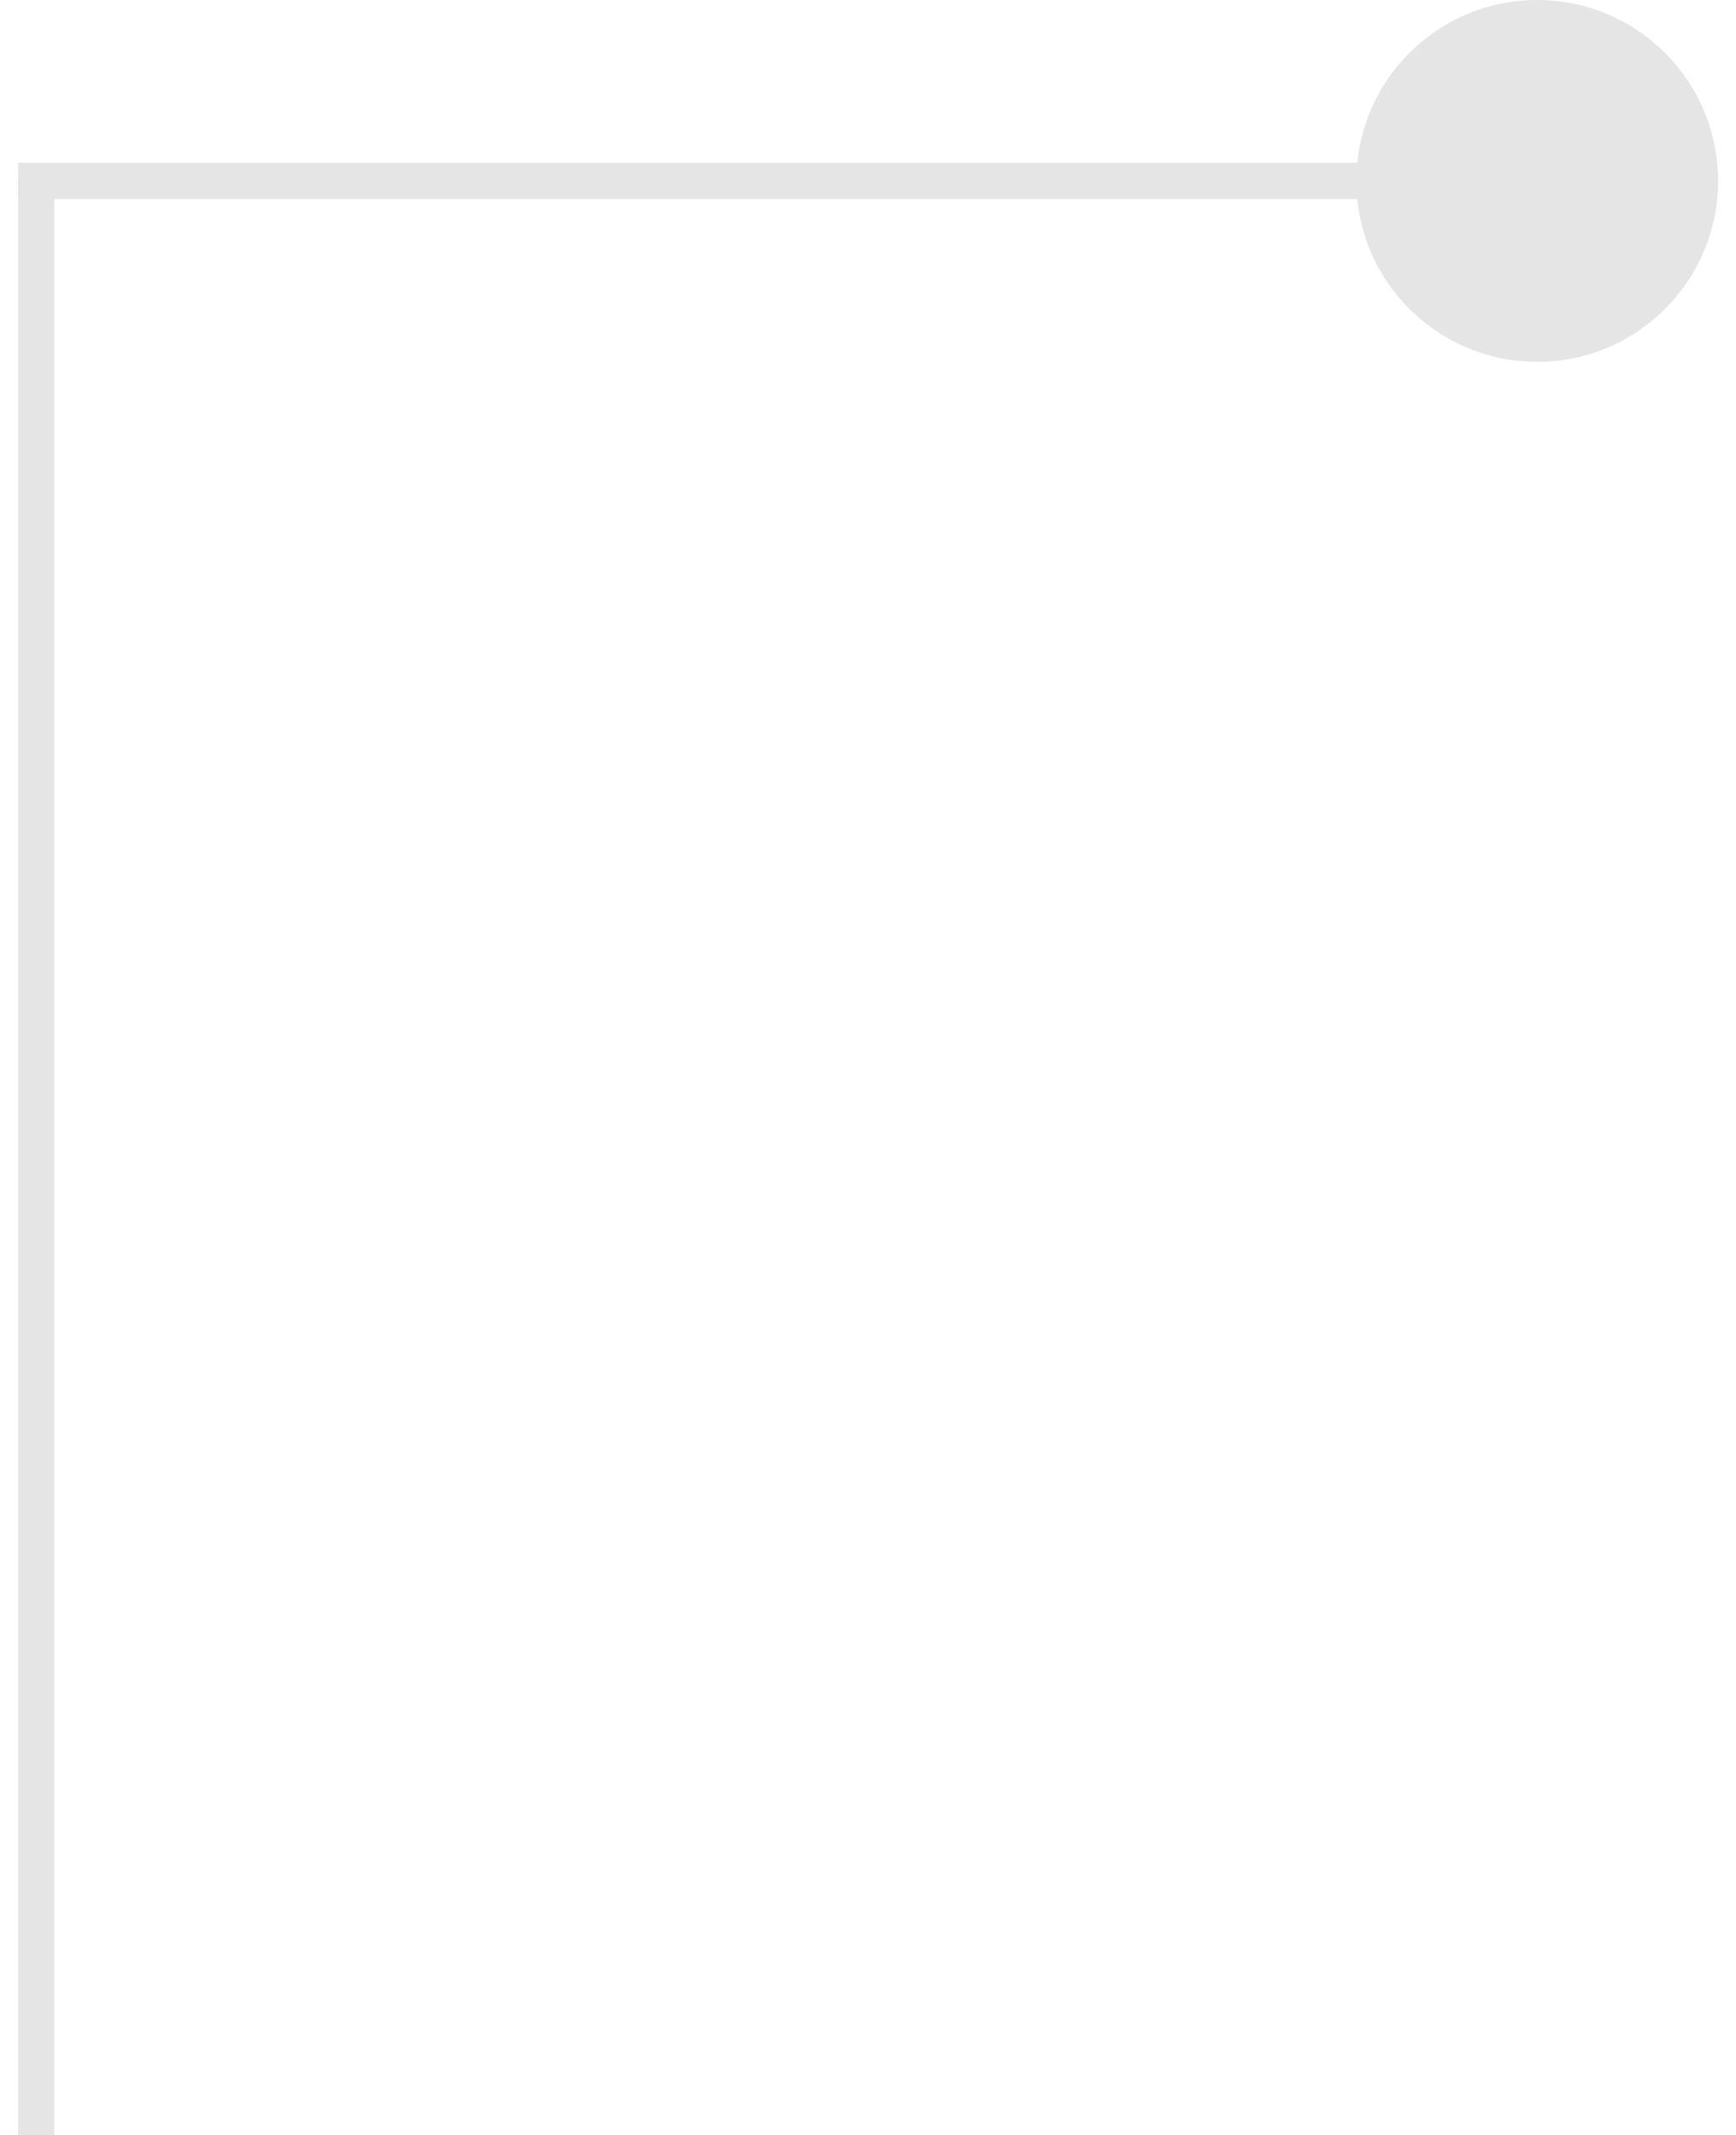 <svg width="48" height="59" viewBox="0 0 48 59" fill="none" xmlns="http://www.w3.org/2000/svg">
<path d="M40.504 5L0.5 5" stroke="#E5E5E5"/>
<path d="M1 5V59" stroke="#E5E5E5"/>
<circle cx="42.504" cy="5" r="5" fill="#E5E5E5"/>
</svg>
